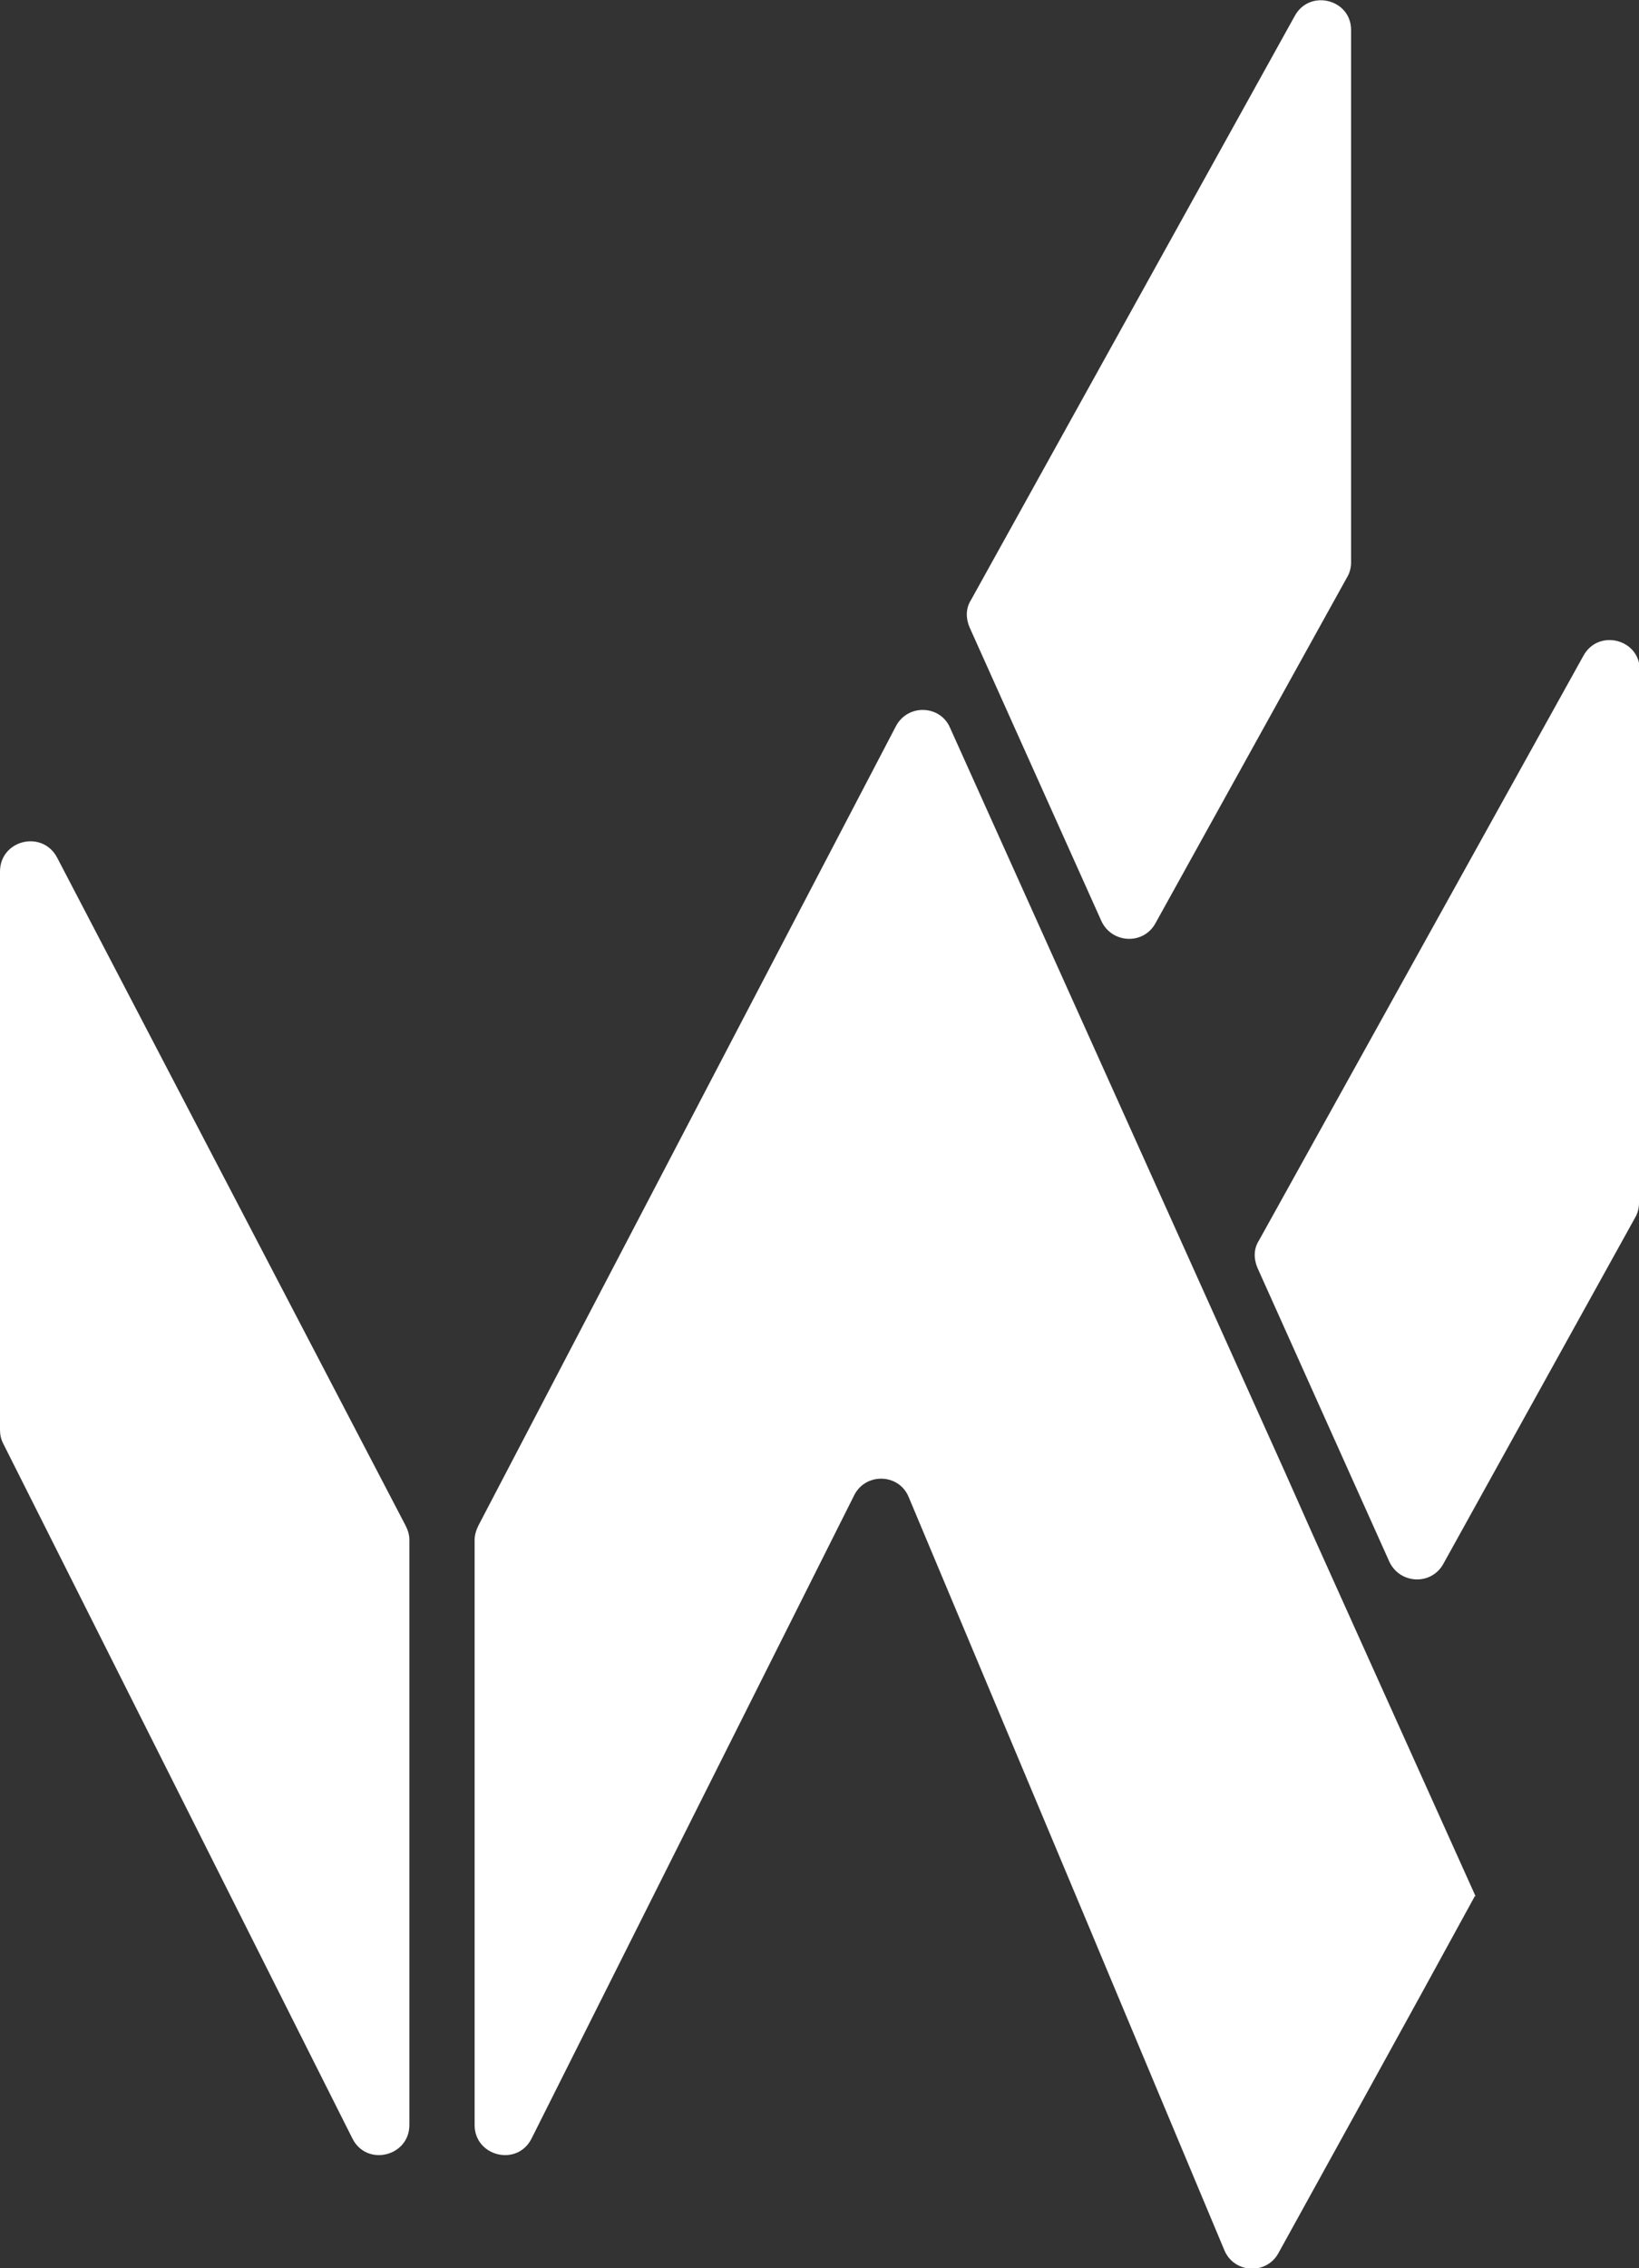 <?xml version="1.0" encoding="UTF-8"?>
<svg id="Layer_1" data-name="Layer 1" xmlns="http://www.w3.org/2000/svg" viewBox="0 0 21.86 30.24">
  <rect x="0" y="0" width="21.86" height="30.24" fill="#333333" stroke="none"/>
  <defs>
    <style>
      .cls-1 {
        fill: #fff;
        stroke-width: 0px;
      }
    </style>
  </defs>
  <path class="cls-1" d="m21.86,8.94v7.1c0,.07-.02.14-.05.19l-2.56,4.62c-.16.29-.58.27-.72-.03l-1.76-3.92c-.05-.12-.05-.25.02-.36l4.33-7.8c.2-.36.75-.22.75.19Z"/>
  <path class="cls-1" d="m18.02.4v7.1c0,.07-.02.14-.05.19l-2.56,4.62c-.16.29-.58.27-.72-.03l-1.76-3.92c-.05-.12-.05-.25.02-.36L17.27.21c.2-.36.75-.22.75.19Z"/>
  <path class="cls-1" d="m5.46,20.53v7.8c0,.42-.57.56-.76.18L.04,19.24c-.03-.06-.04-.12-.04-.18v-7.44c0-.42.56-.56.76-.19l4.65,8.91c.03.06.05.12.05.19Z"/>
  <path class="cls-1" d="m19.67,25.28c-.9,1.65-2.03,3.69-2.62,4.76-.16.29-.59.27-.72-.04l-1.68-4.01-.1-.24-2.43-5.79c-.13-.32-.58-.33-.73-.02l-4.3,8.57c-.19.38-.76.24-.76-.18v-7.8c0-.06.02-.13.05-.19l5.57-10.66c.16-.3.59-.28.72.02l4.47,9.93h0s.36.81.36.81l2.18,4.84h0Z"/>
</svg>